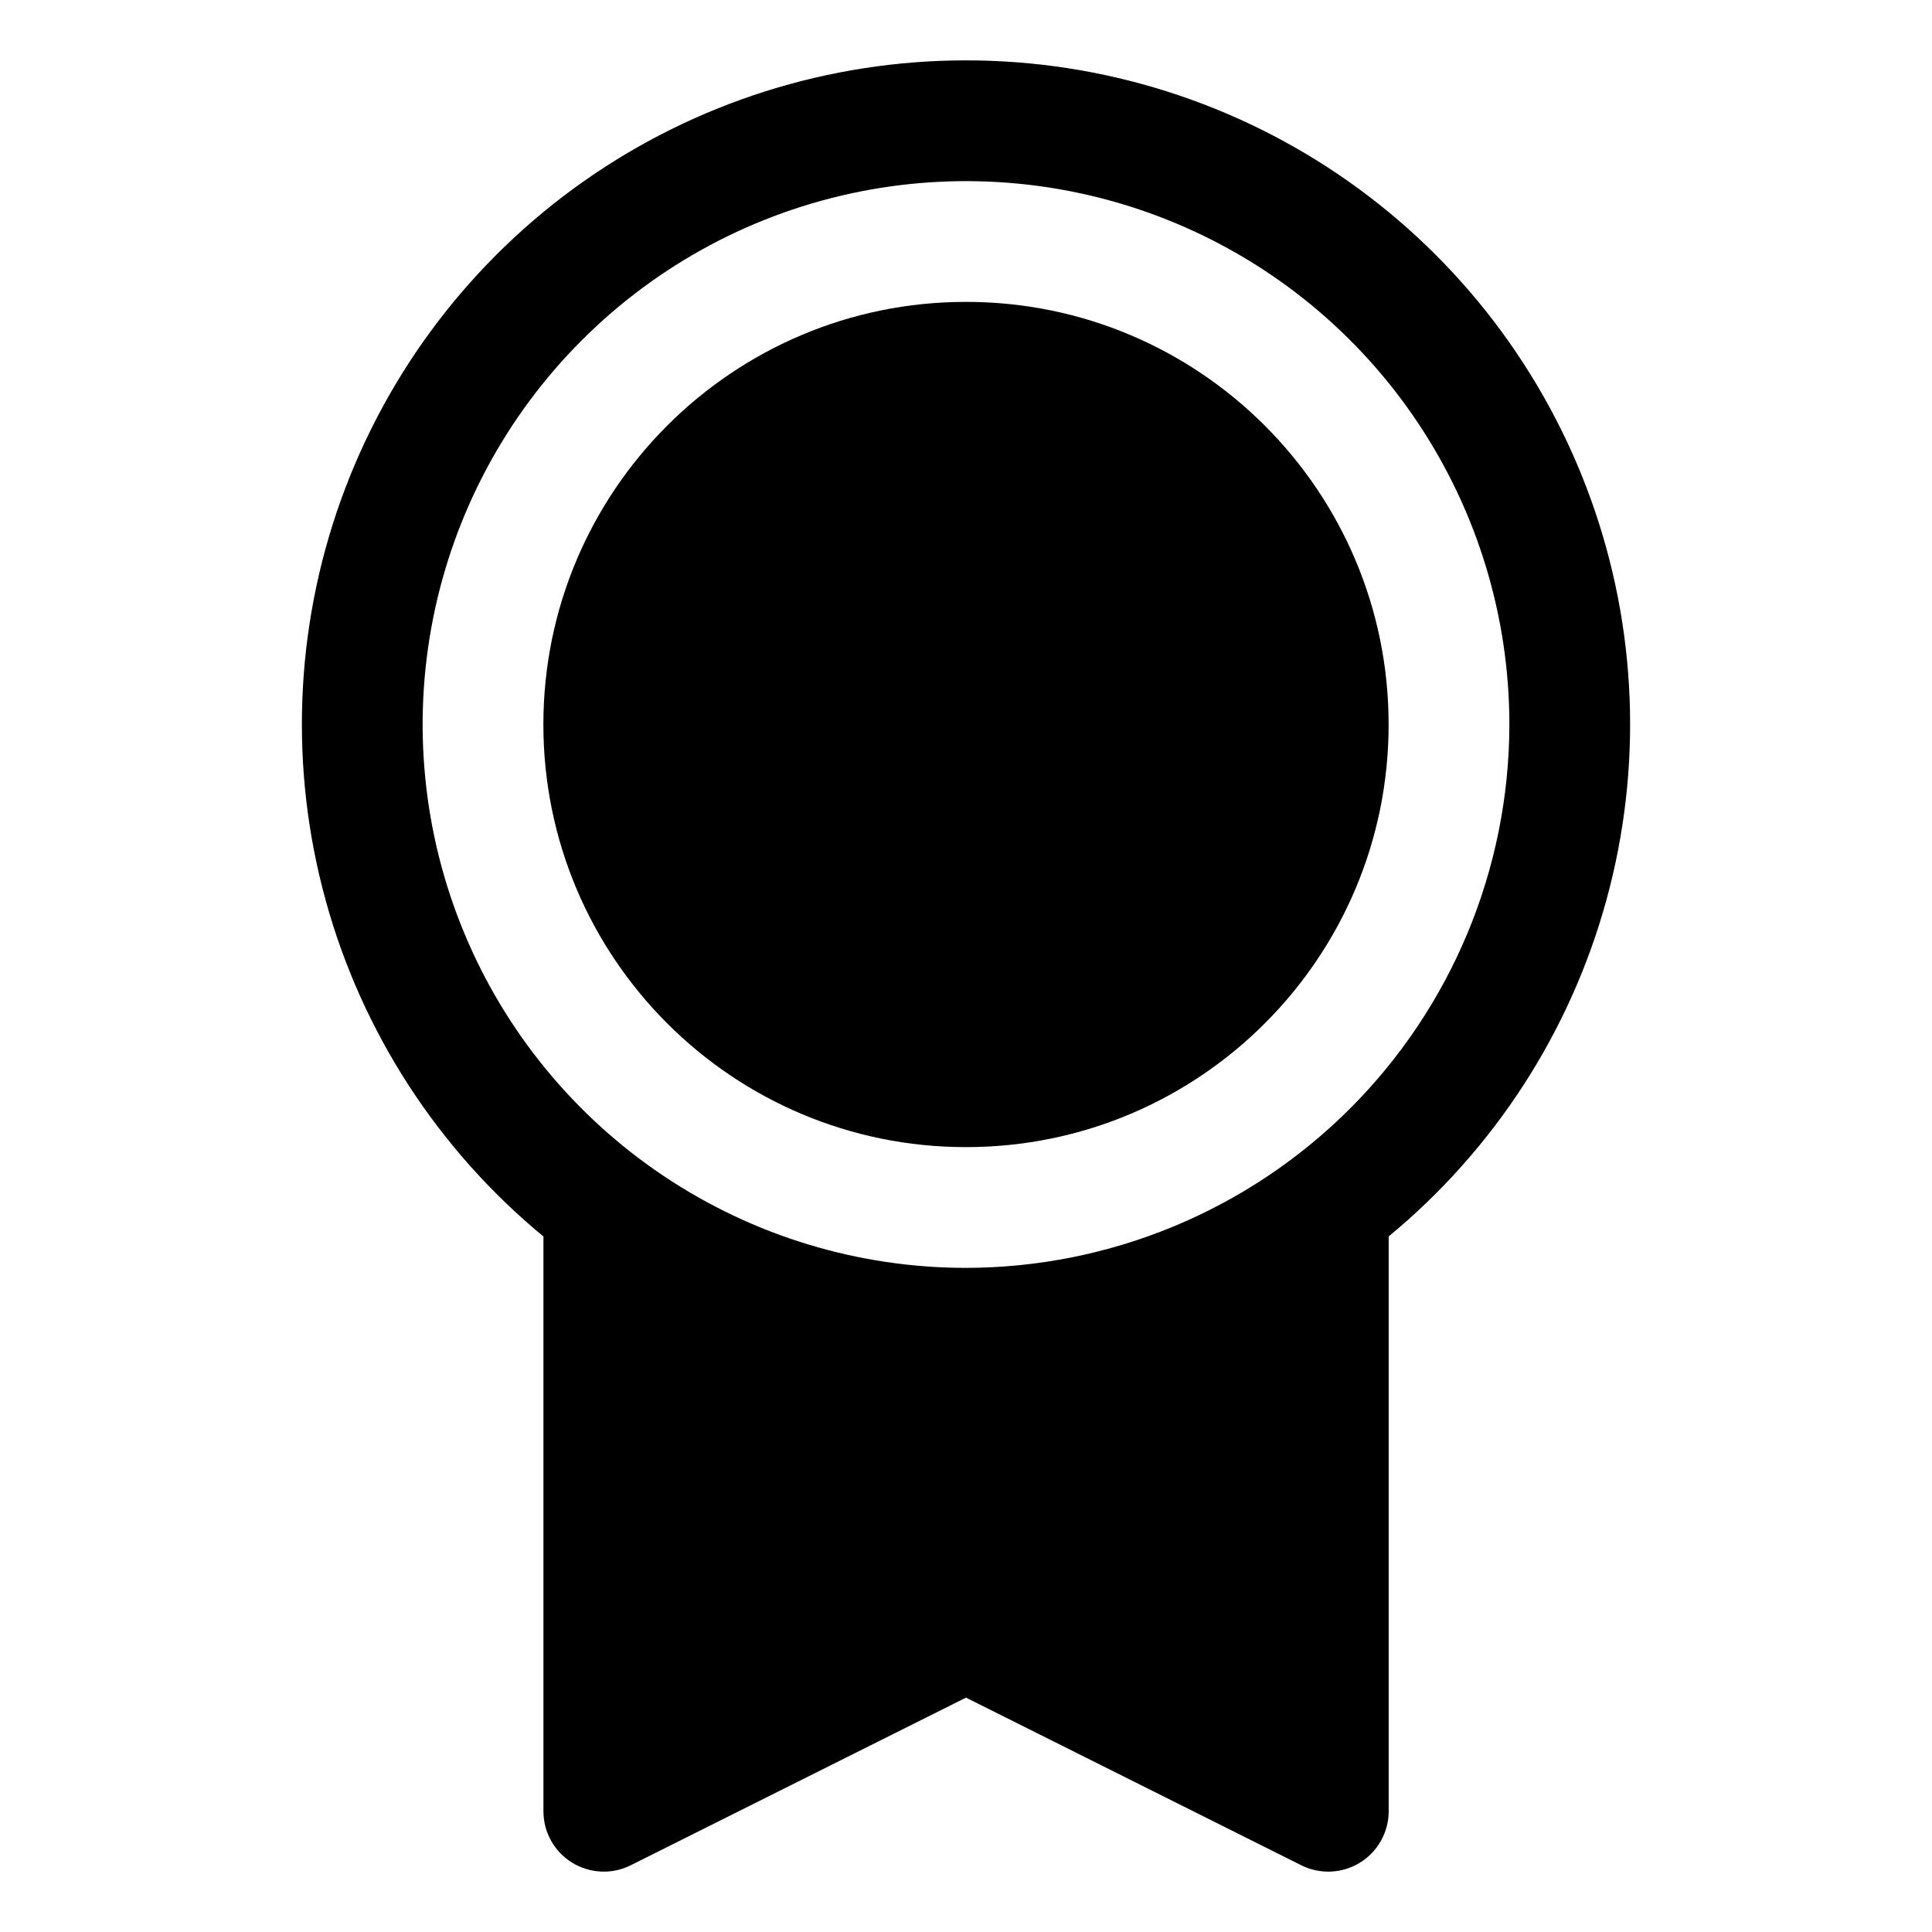 <svg viewBox="0 0 32 32" xmlns="http://www.w3.org/2000/svg">
<path d="M16 19C19.866 19 23 15.866 23 12C23 8.134 19.866 5 16 5C12.134 5 9 8.134 9 12C9 15.866 12.134 19 16 19Z"/>
<path d="M16 1C13.735 0.999 11.525 1.698 9.672 3C7.819 4.303 6.414 6.146 5.648 8.278C4.882 10.409 4.793 12.725 5.393 14.909C5.993 17.093 7.253 19.039 9.001 20.48V30C9.001 30.171 9.044 30.338 9.127 30.487C9.21 30.636 9.33 30.761 9.475 30.851C9.62 30.94 9.786 30.991 9.956 30.999C10.126 31.007 10.296 30.971 10.448 30.894L16 28.118L21.554 30.895C21.706 30.971 21.875 31.007 22.046 30.999C22.216 30.991 22.381 30.94 22.526 30.851C22.672 30.761 22.791 30.636 22.874 30.487C22.957 30.338 23.001 30.171 23.001 30V20.479C24.748 19.037 26.008 17.092 26.607 14.908C27.207 12.724 27.118 10.408 26.352 8.277C25.586 6.145 24.18 4.303 22.328 3C20.475 1.698 18.265 0.999 16 1V1ZM16 21C14.22 21 12.48 20.472 11 19.483C9.52 18.494 8.366 17.089 7.685 15.444C7.004 13.8 6.826 11.99 7.173 10.244C7.52 8.498 8.377 6.895 9.636 5.636C10.895 4.377 12.498 3.52 14.244 3.173C15.99 2.826 17.8 3.004 19.444 3.685C21.089 4.366 22.494 5.52 23.483 7C24.472 8.48 25 10.22 25 12C24.997 14.386 24.048 16.674 22.361 18.361C20.674 20.048 18.386 20.997 16 21V21Z"/>
</svg>
